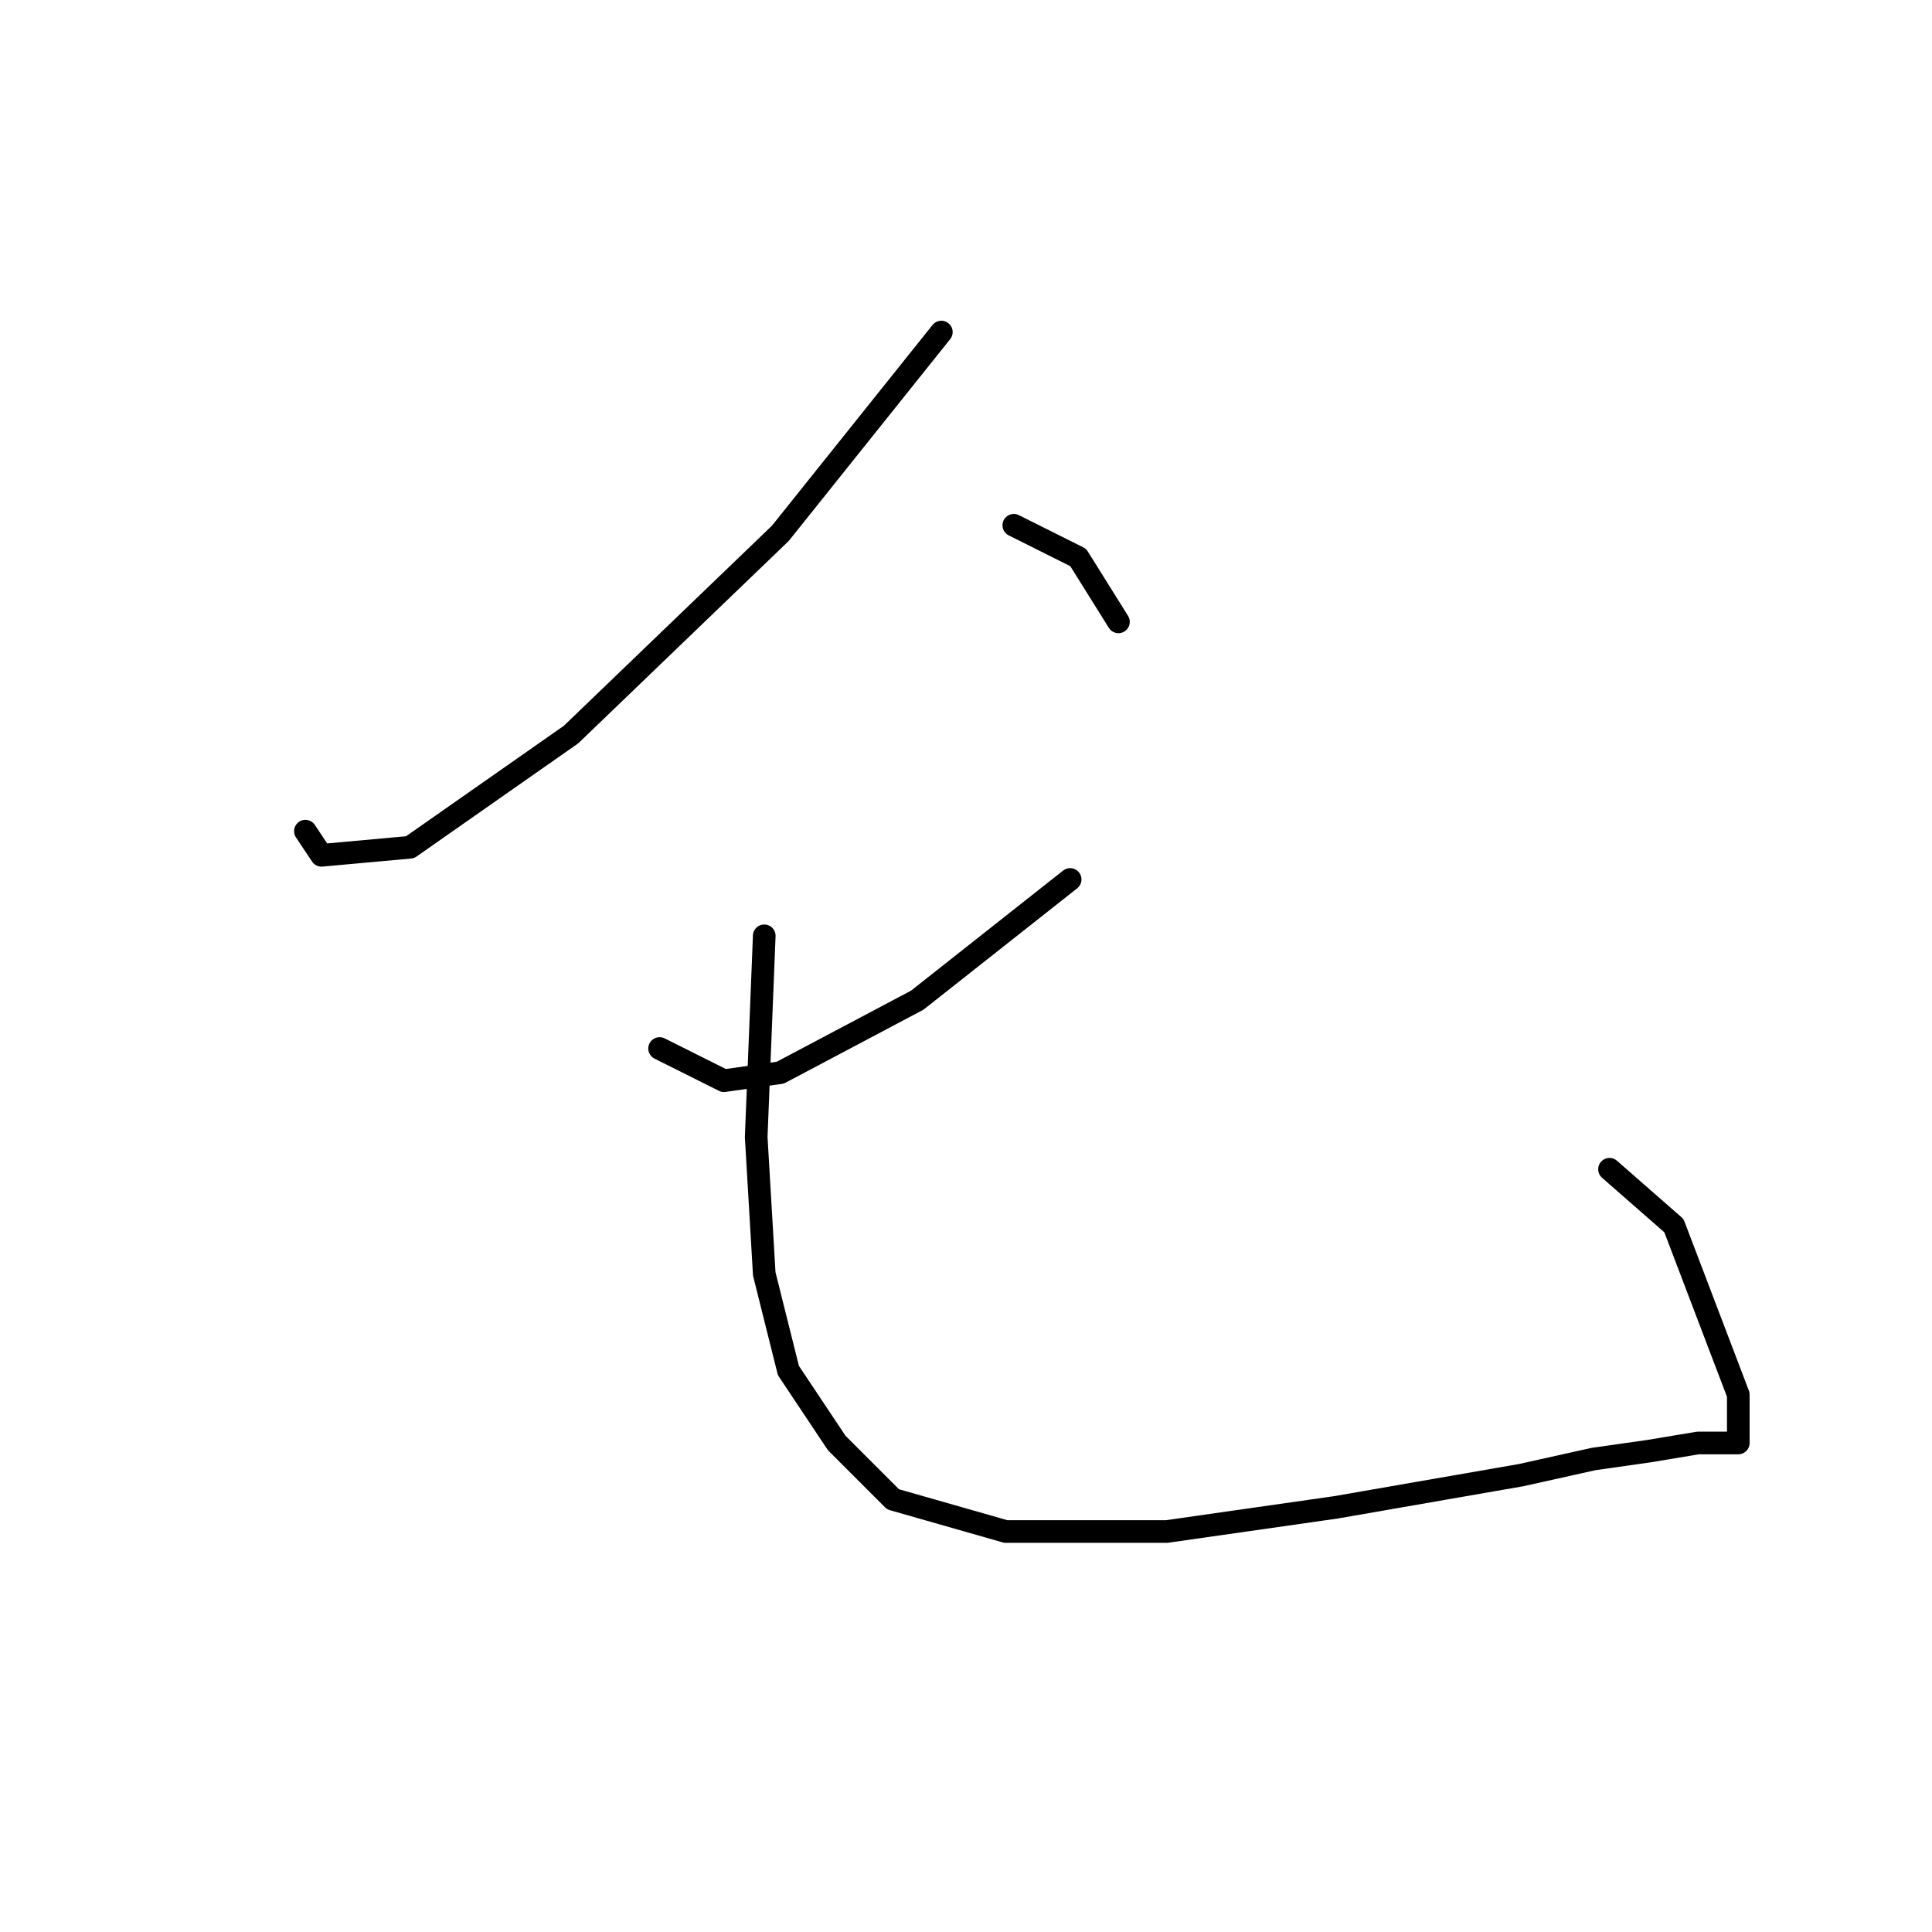 <?xml version="1.0" standalone="no"?>
    <svg width="256" height="256" xmlns="http://www.w3.org/2000/svg" version="1.1">
    <polyline stroke="black" stroke-width="3" stroke-linecap="round" fill="transparent" stroke-linejoin="round" points="124.733 44 103.4 70.667 75.667 97.333 54.333 112.267 42.6 113.333 40.467 110.133 40.467 110.133 " />
        <polyline stroke="black" stroke-width="3" stroke-linecap="round" fill="transparent" stroke-linejoin="round" points="134.333 69.6 142.867 73.867 148.2 82.4 148.2 82.4 " />
        <polyline stroke="black" stroke-width="3" stroke-linecap="round" fill="transparent" stroke-linejoin="round" points="141.8 116.533 121.533 132.533 103.4 142.133 95.933 143.2 87.4 138.933 87.4 138.933 " />
        <polyline stroke="black" stroke-width="3" stroke-linecap="round" fill="transparent" stroke-linejoin="round" points="101.267 124 100.2 150.667 101.267 168.8 104.467 181.6 110.867 191.2 118.333 198.667 133.267 202.933 154.6 202.933 177 199.733 201.533 195.467 211.133 193.333 218.6 192.267 225 191.2 229.267 191.2 230.333 191.2 230.333 190.133 230.333 184.8 221.8 162.4 213.267 154.933 213.267 154.933 " />
        </svg>